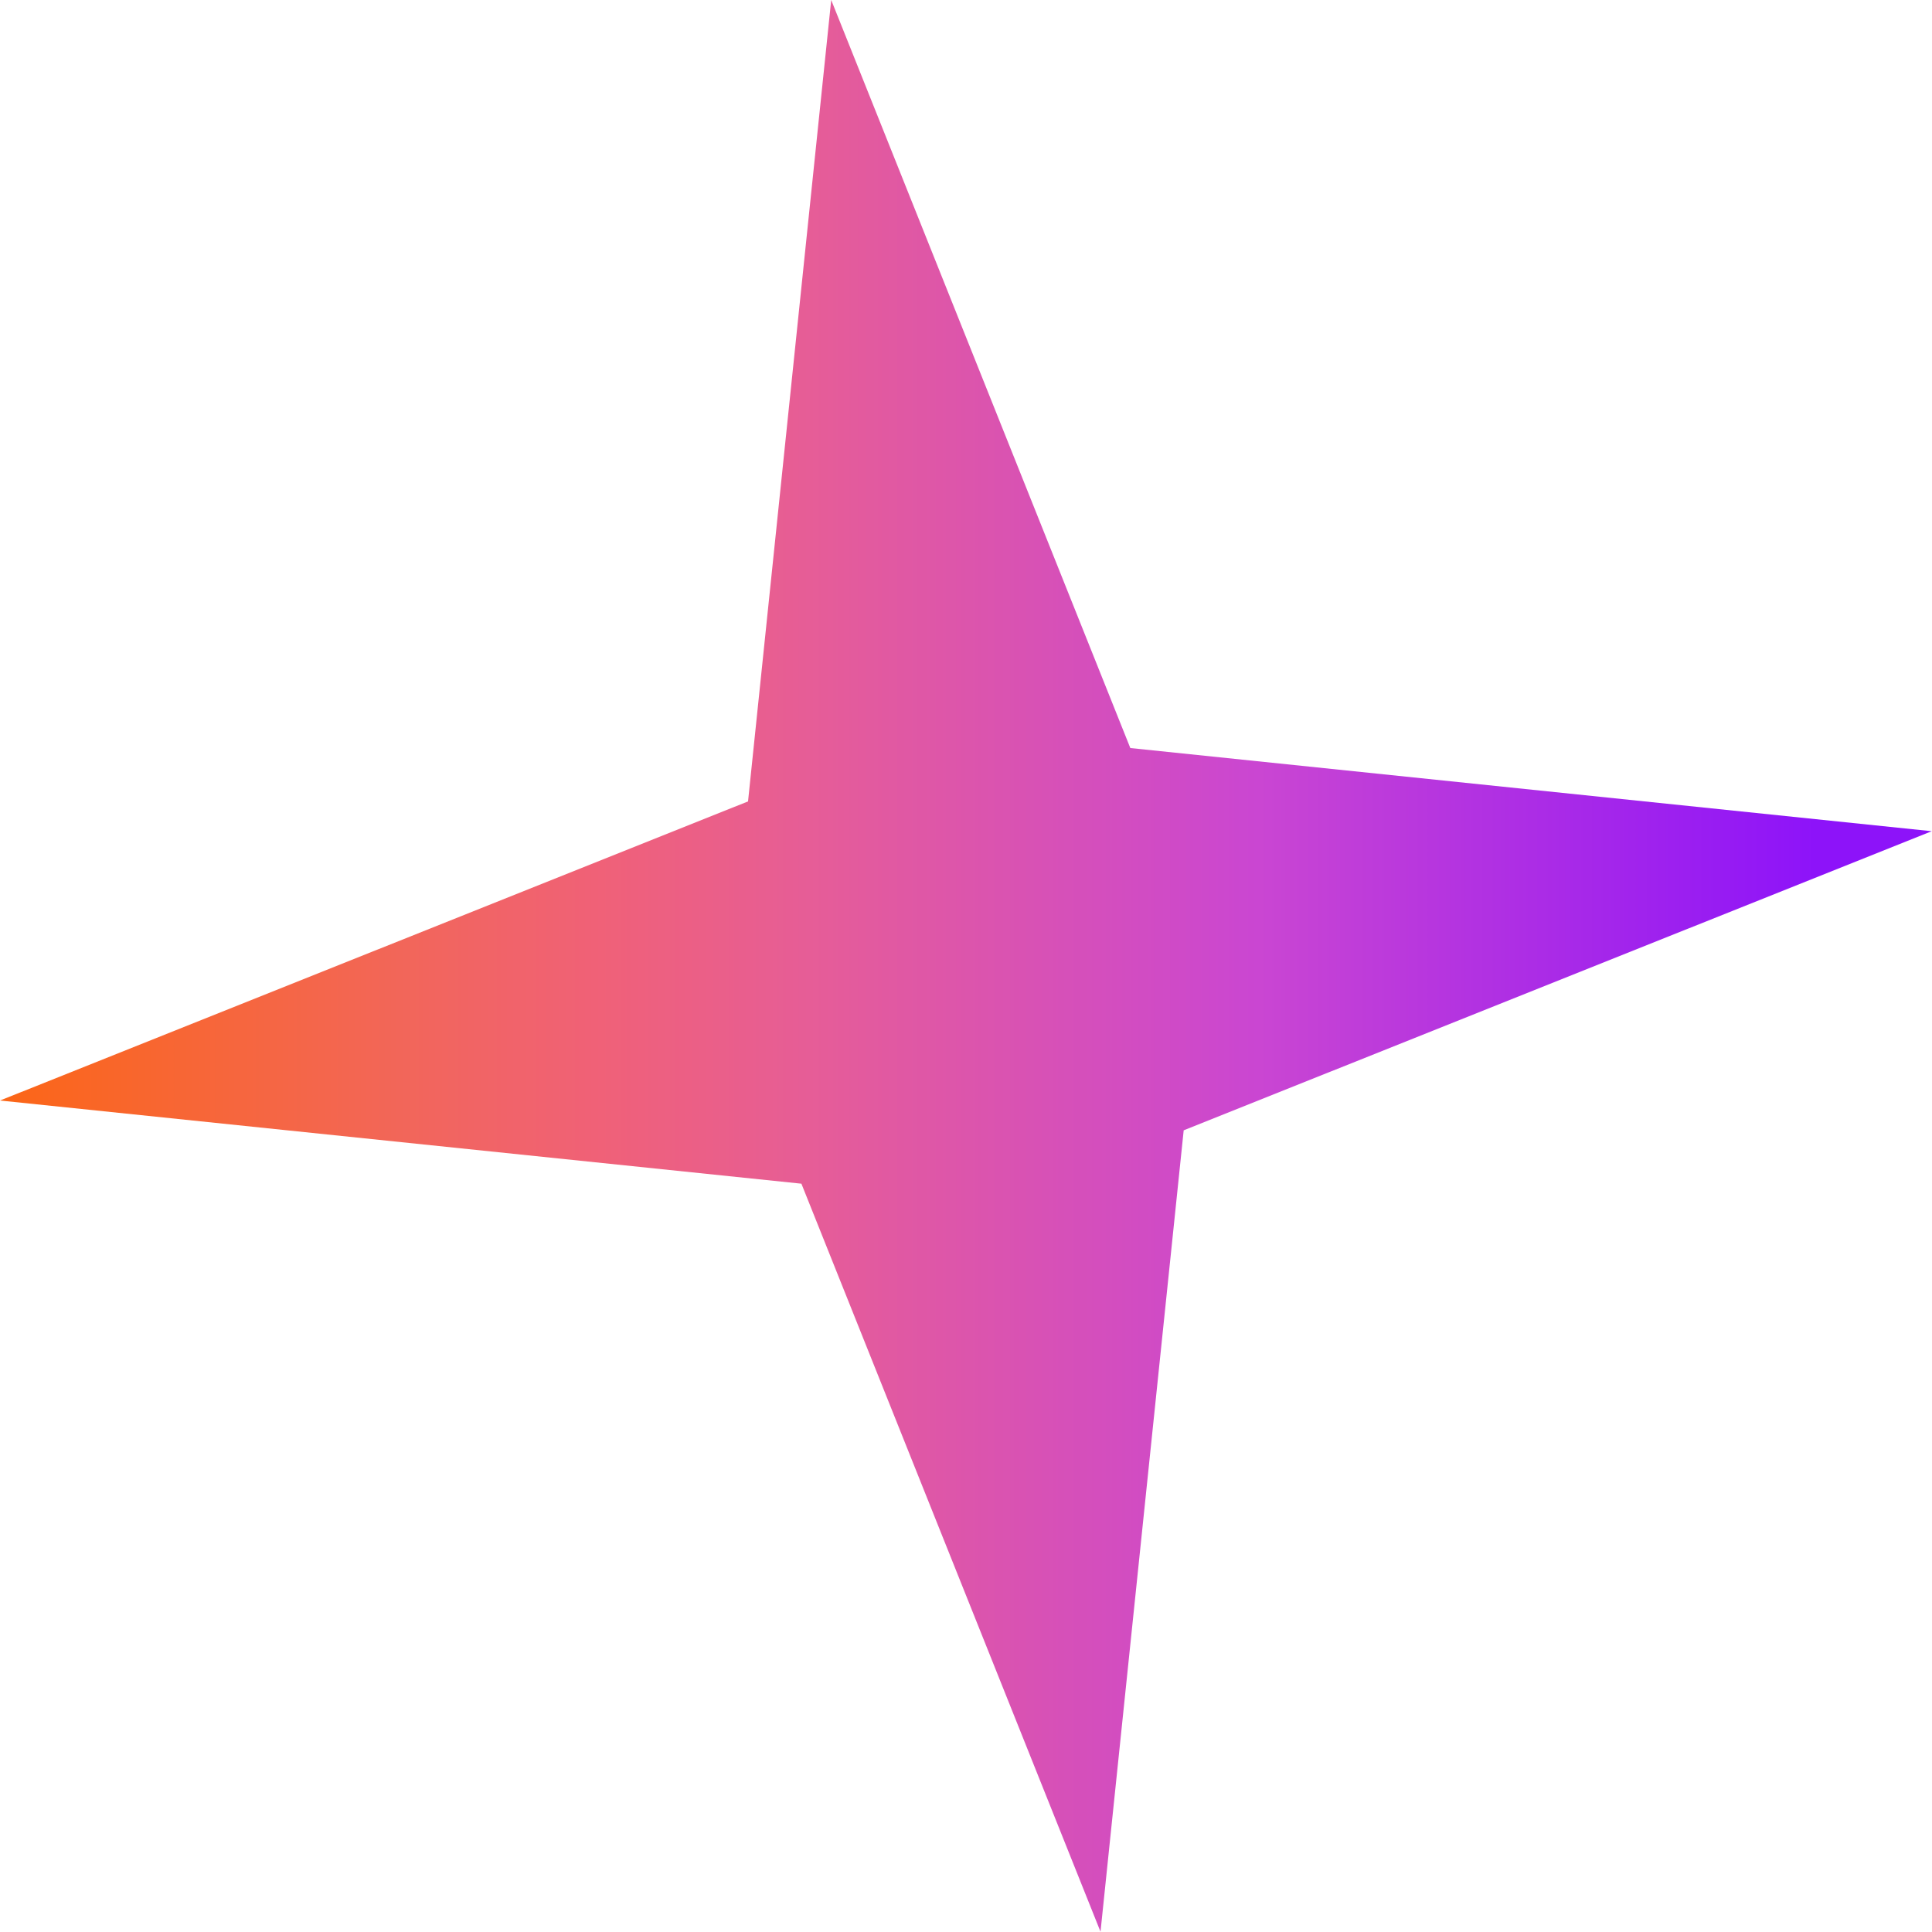 <svg width="71.31" height="71.31" viewBox="0 0 71.31 71.31" fill="none" xmlns="http://www.w3.org/2000/svg" xmlns:xlink="http://www.w3.org/1999/xlink">
	<desc>
			Created with Pixso.
	</desc>
	<defs>
		<linearGradient x1="-4.973" y1="40.973" x2="67.027" y2="40.973" id="paint_linear_753_411_0" gradientUnits="userSpaceOnUse">
			<stop stop-color="#FF6600"/>
			<stop offset="0.274" stop-color="#F26659"/>
			<stop offset="0.374" stop-color="#F06177"/>
			<stop offset="0.484" stop-color="#E65D97"/>
			<stop offset="0.714" stop-color="#CA46D2"/>
			<stop offset="1" stop-color="#8D13F9"/>
		</linearGradient>
	</defs>
	<path id="Star 1" d="M30.68 0L27.61 29.58L0 40.62L29.58 43.69L40.62 71.3L43.69 41.72L71.3 30.68L41.72 27.61L30.68 0Z" fill="url(#paint_linear_753_411_0)" fill-opacity="1" fill-rule="evenodd"/>
</svg>
